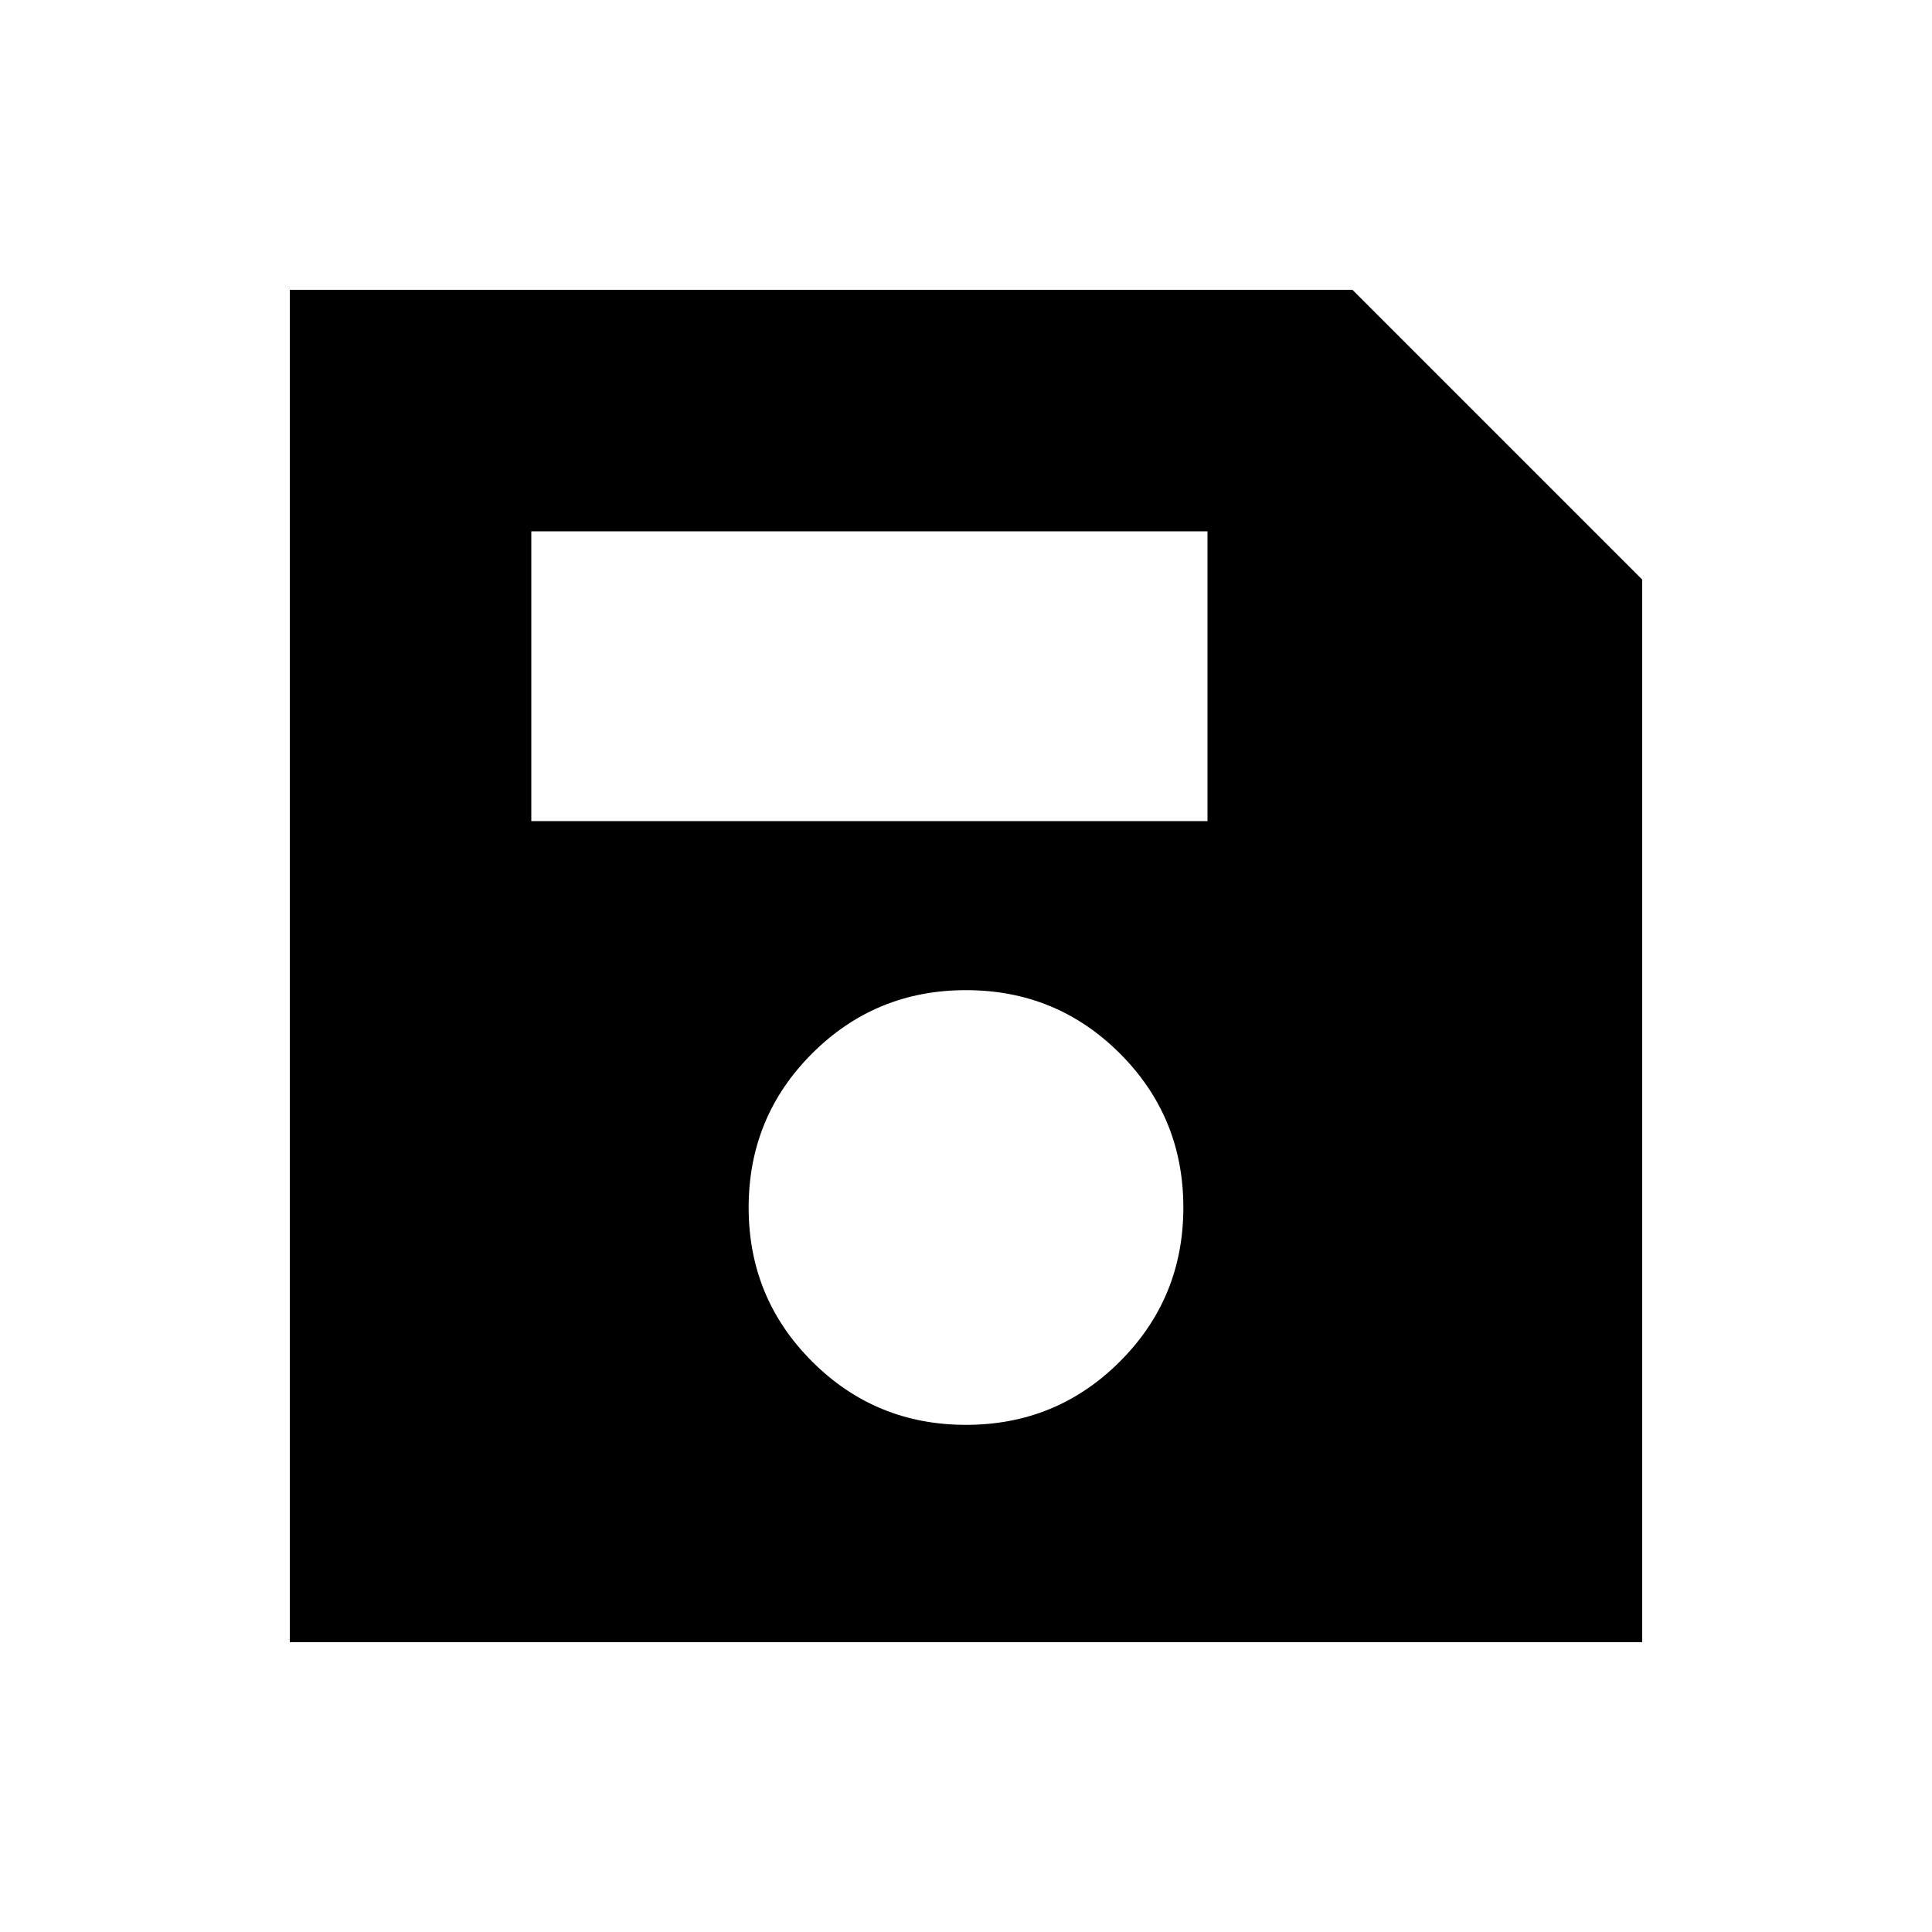 <svg xmlns="http://www.w3.org/2000/svg" height="20" viewBox="0 -960 960 960" width="20"><path d="M816-672v528H144v-672h528l144 144ZM480-252q45 0 76.5-31.5T588-360q0-45-31.5-76.5T480-468q-45 0-76.5 31.5T372-360q0 45 31.5 76.5T480-252ZM264-552h336v-144H264v144Z"/></svg>